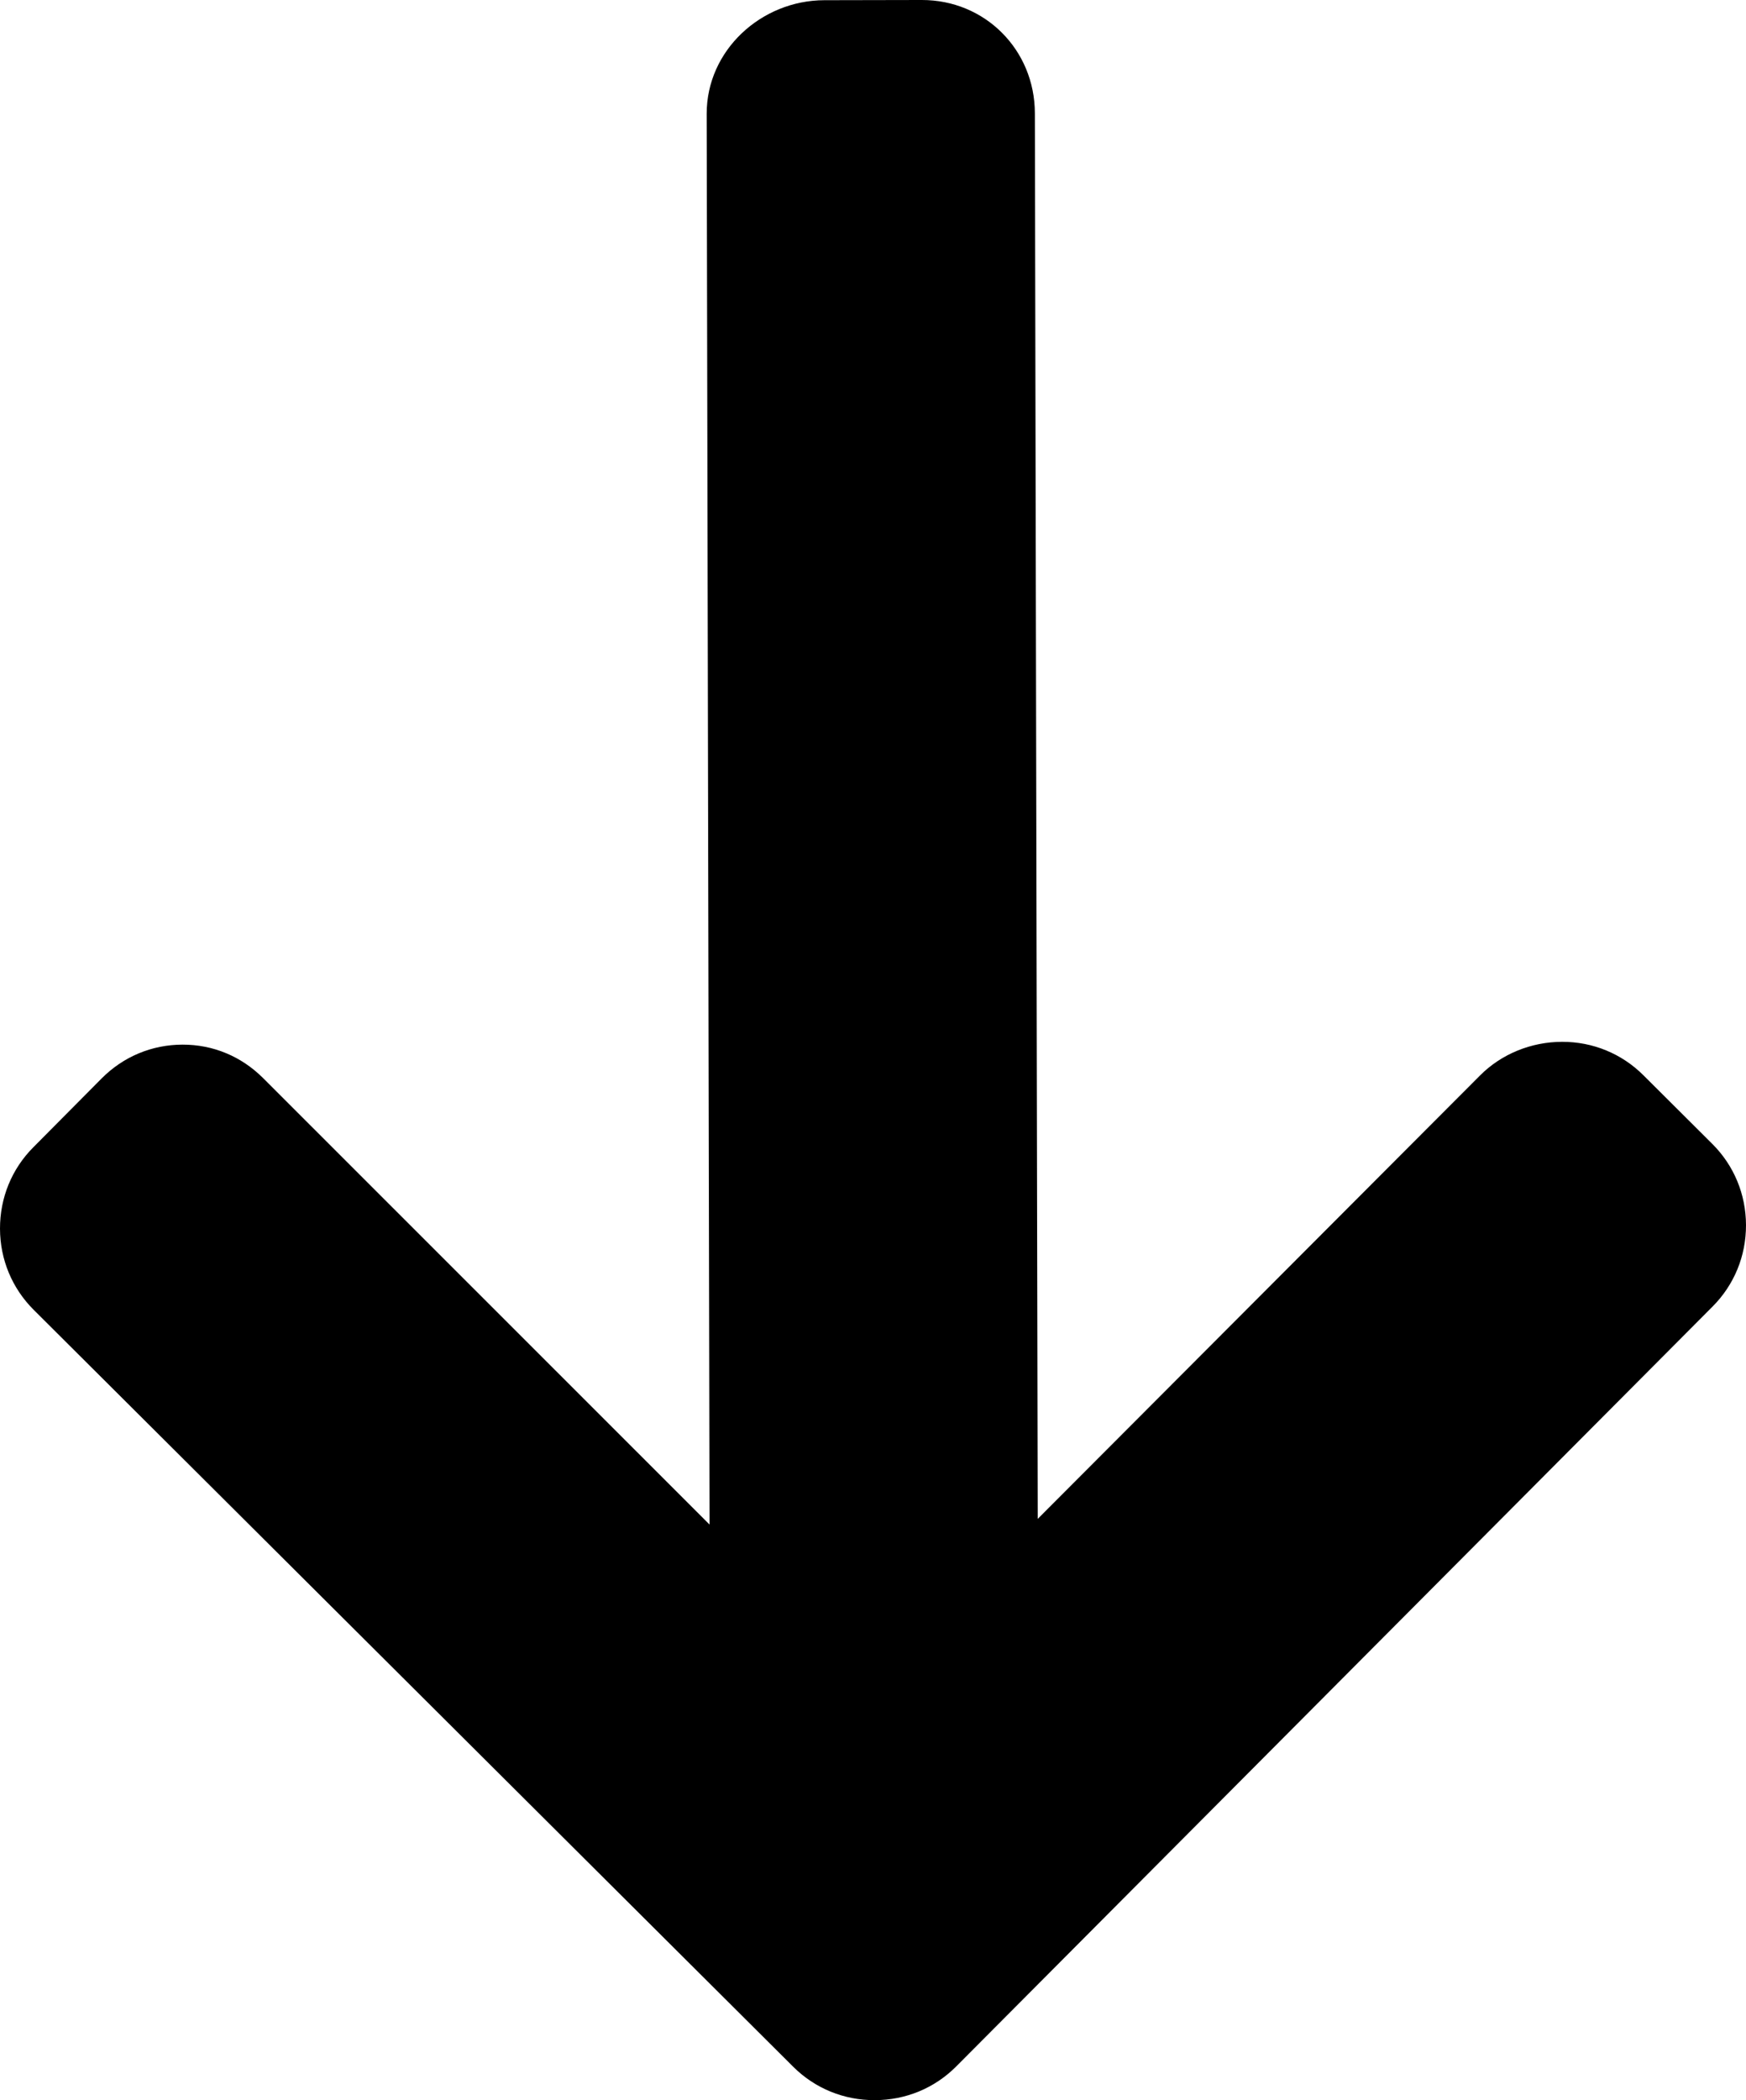 <svg xmlns="http://www.w3.org/2000/svg" width="665.542" height="800.039" viewBox="67.366 -0.039 665.542 800.039"><path d="M431.868 787.148l288.328-289.493c8.23-8.264 12.735-19.265 12.711-30.984-.023-11.733-4.579-22.71-12.837-30.94l-26.29-26.177c-8.251-8.225-19.259-12.743-30.985-12.719-11.72.024-23.08 4.587-31.297 12.845L462.925 578.567l-1.087-535.475c-.049-24.142-18.987-43.18-43.137-43.131l-37.093.075c-24.149.049-44.917 19.167-44.868 43.31l1.09 537.386-170.203-170.105c-8.264-8.224-18.972-12.742-30.699-12.718-11.714.023-22.56 4.585-30.783 12.842l-26.1 26.285c-8.23 8.263-12.702 19.257-12.679 30.99.024 11.721 4.599 22.702 12.863 30.933l289.494 288.322c8.29 8.249 19.343 12.773 31.083 12.718 11.778.002 22.819-4.561 31.062-12.851z"/></svg>